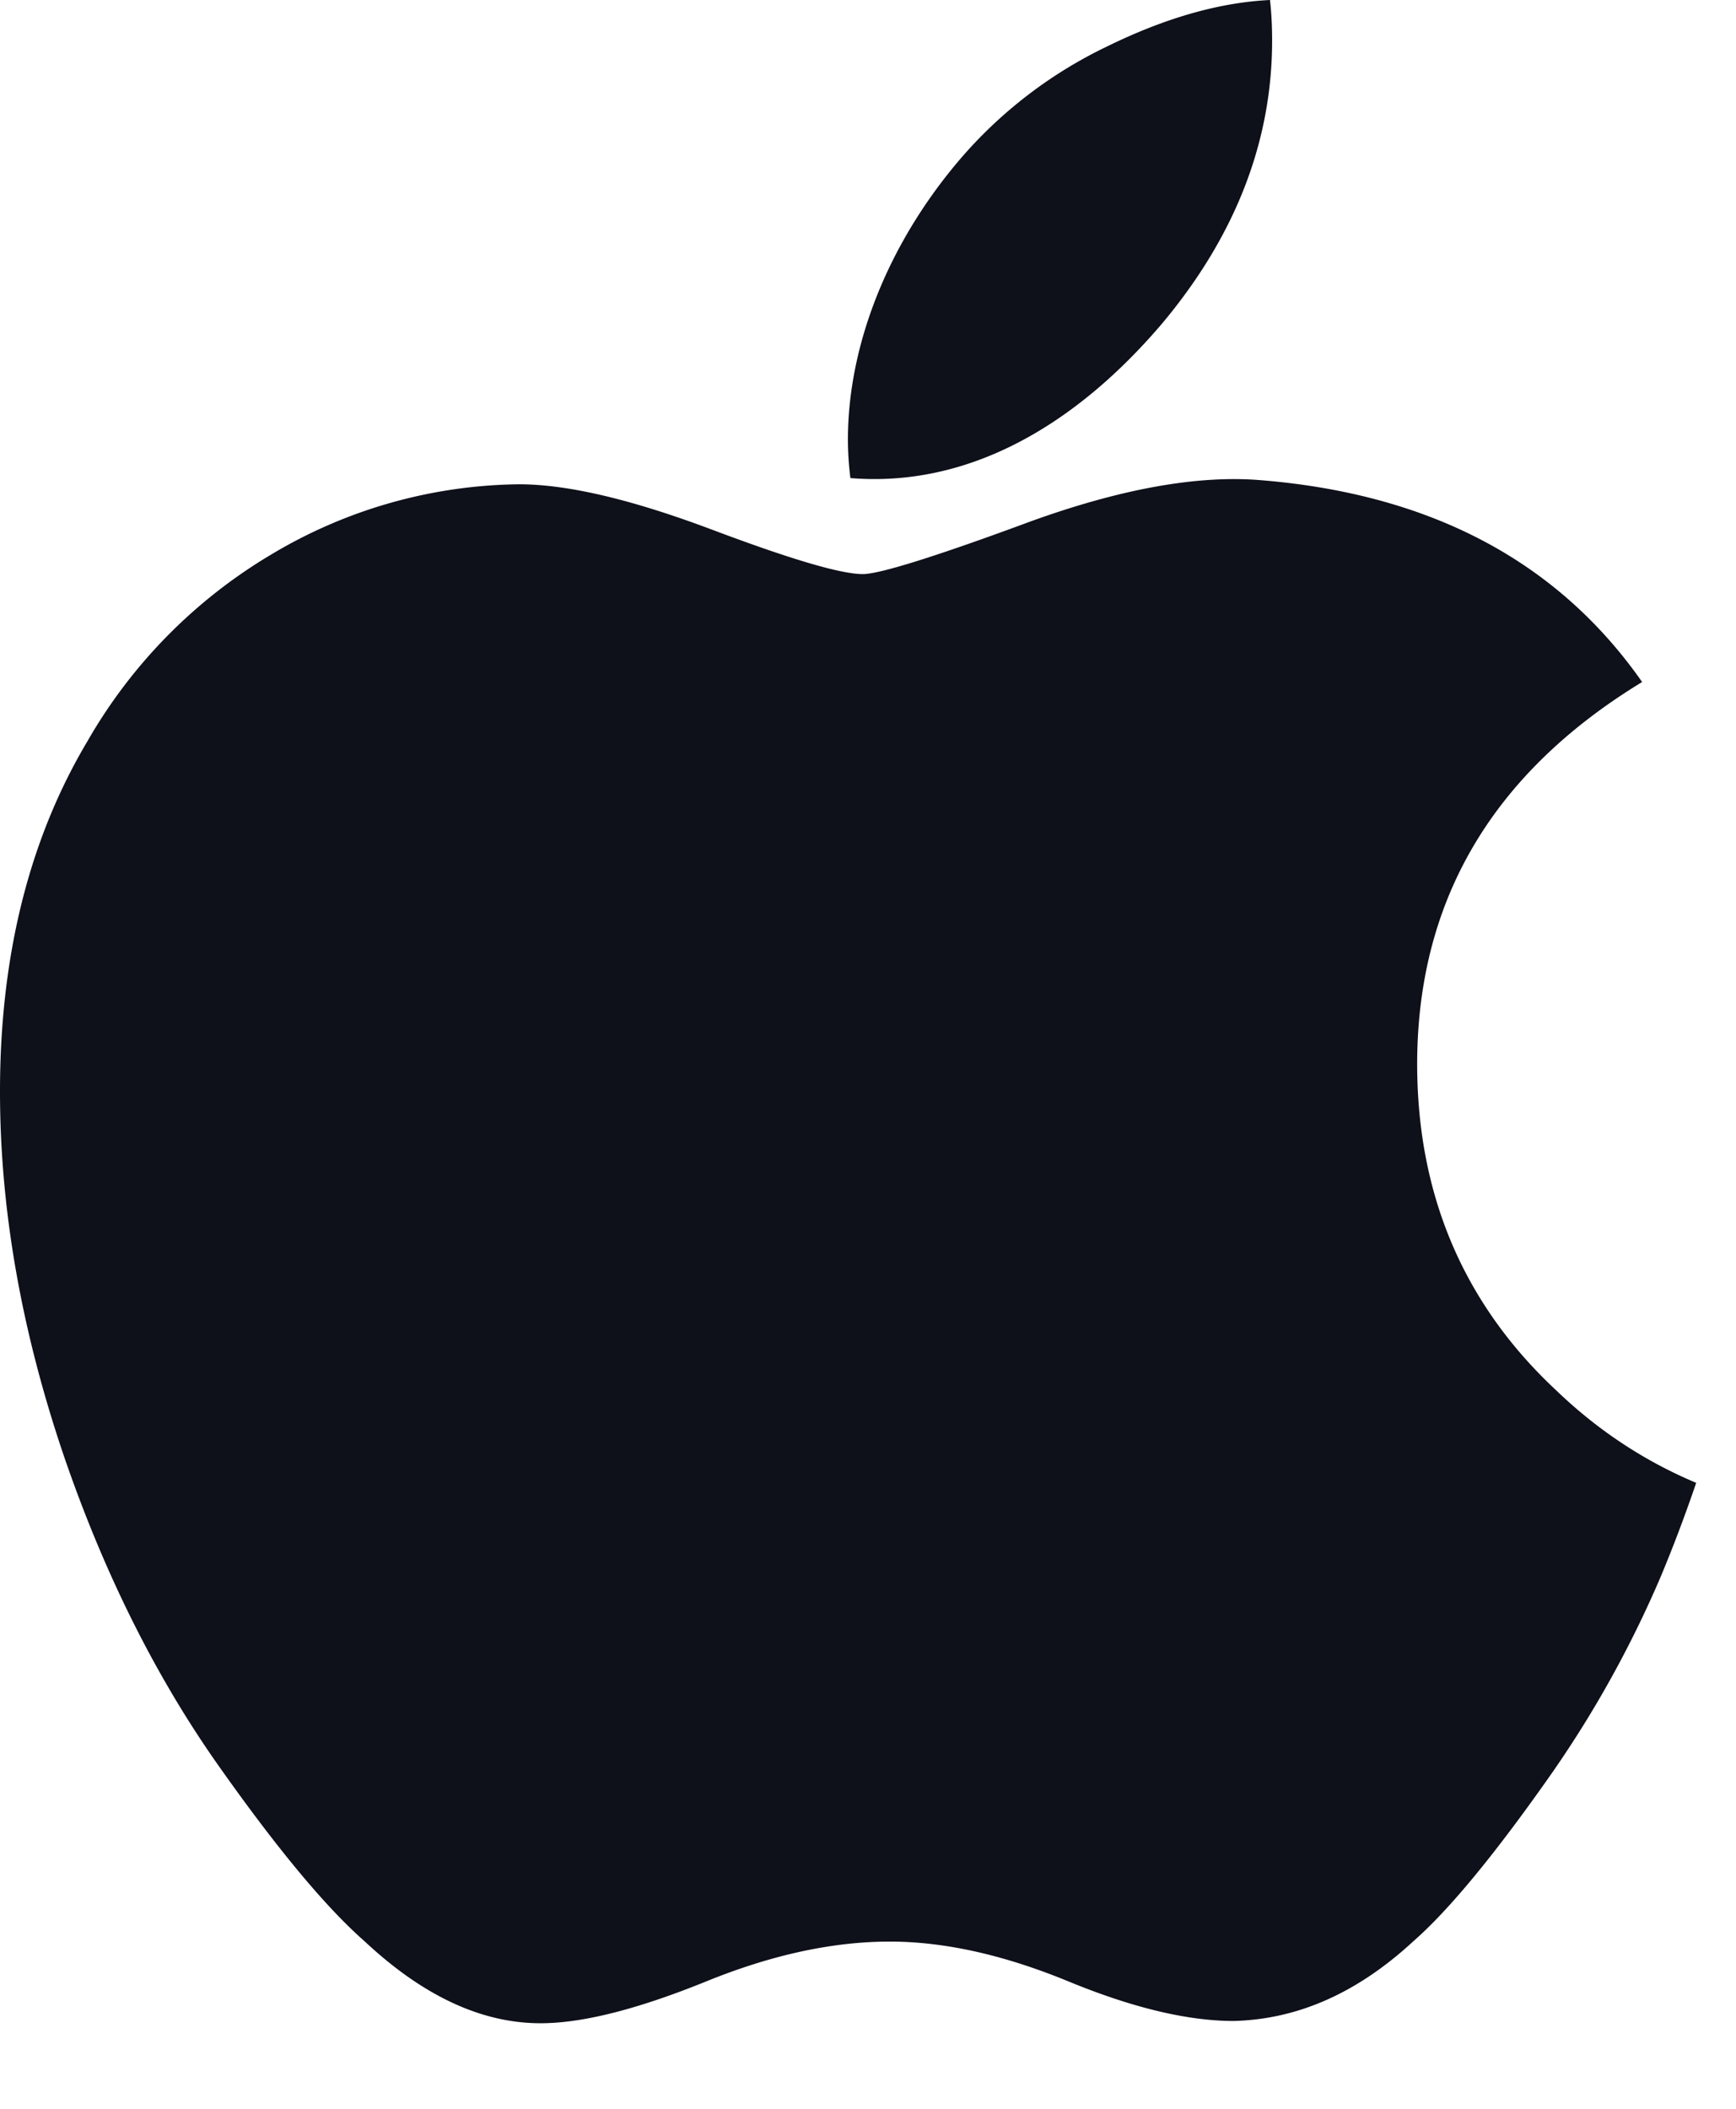 <svg width="14" height="17" viewBox="0 0 14 17" fill="none" xmlns="http://www.w3.org/2000/svg"><path d="M13.393 12.71a8.87 8.87 0 0 1-.873 1.577c-.46.657-.835 1.112-1.125 1.365-.45.415-.93.627-1.446.64-.37 0-.816-.106-1.335-.32-.521-.214-1-.32-1.438-.32-.459 0-.951.106-1.478.32-.527.214-.952.325-1.277.337-.494.02-.987-.198-1.478-.657-.314-.275-.706-.746-1.177-1.413-.504-.713-.919-1.54-1.244-2.482C.174 10.739 0 9.754 0 8.799c0-1.093.235-2.035.706-2.825a4.152 4.152 0 0 1 1.48-1.503 3.966 3.966 0 0 1 1.999-.567c.392 0 .907.122 1.547.362.637.24 1.047.362 1.226.362.135 0 .59-.142 1.36-.427.73-.263 1.346-.372 1.85-.33 1.366.111 2.393.652 3.075 1.627-1.222.744-1.826 1.785-1.814 3.121.01 1.04.387 1.907 1.126 2.594.334.32.708.566 1.124.741-.09.263-.185.515-.286.756zM10.259.326c0 .816-.297 1.578-.888 2.283-.714.838-1.577 1.322-2.513 1.245a2.552 2.552 0 0 1-.02-.309c0-.783.34-1.62.943-2.306A3.63 3.63 0 0 1 8.929.374C9.392.147 9.83.02 10.242 0c.012.109.017.218.017.326z" fill="#0E101A"/></svg>